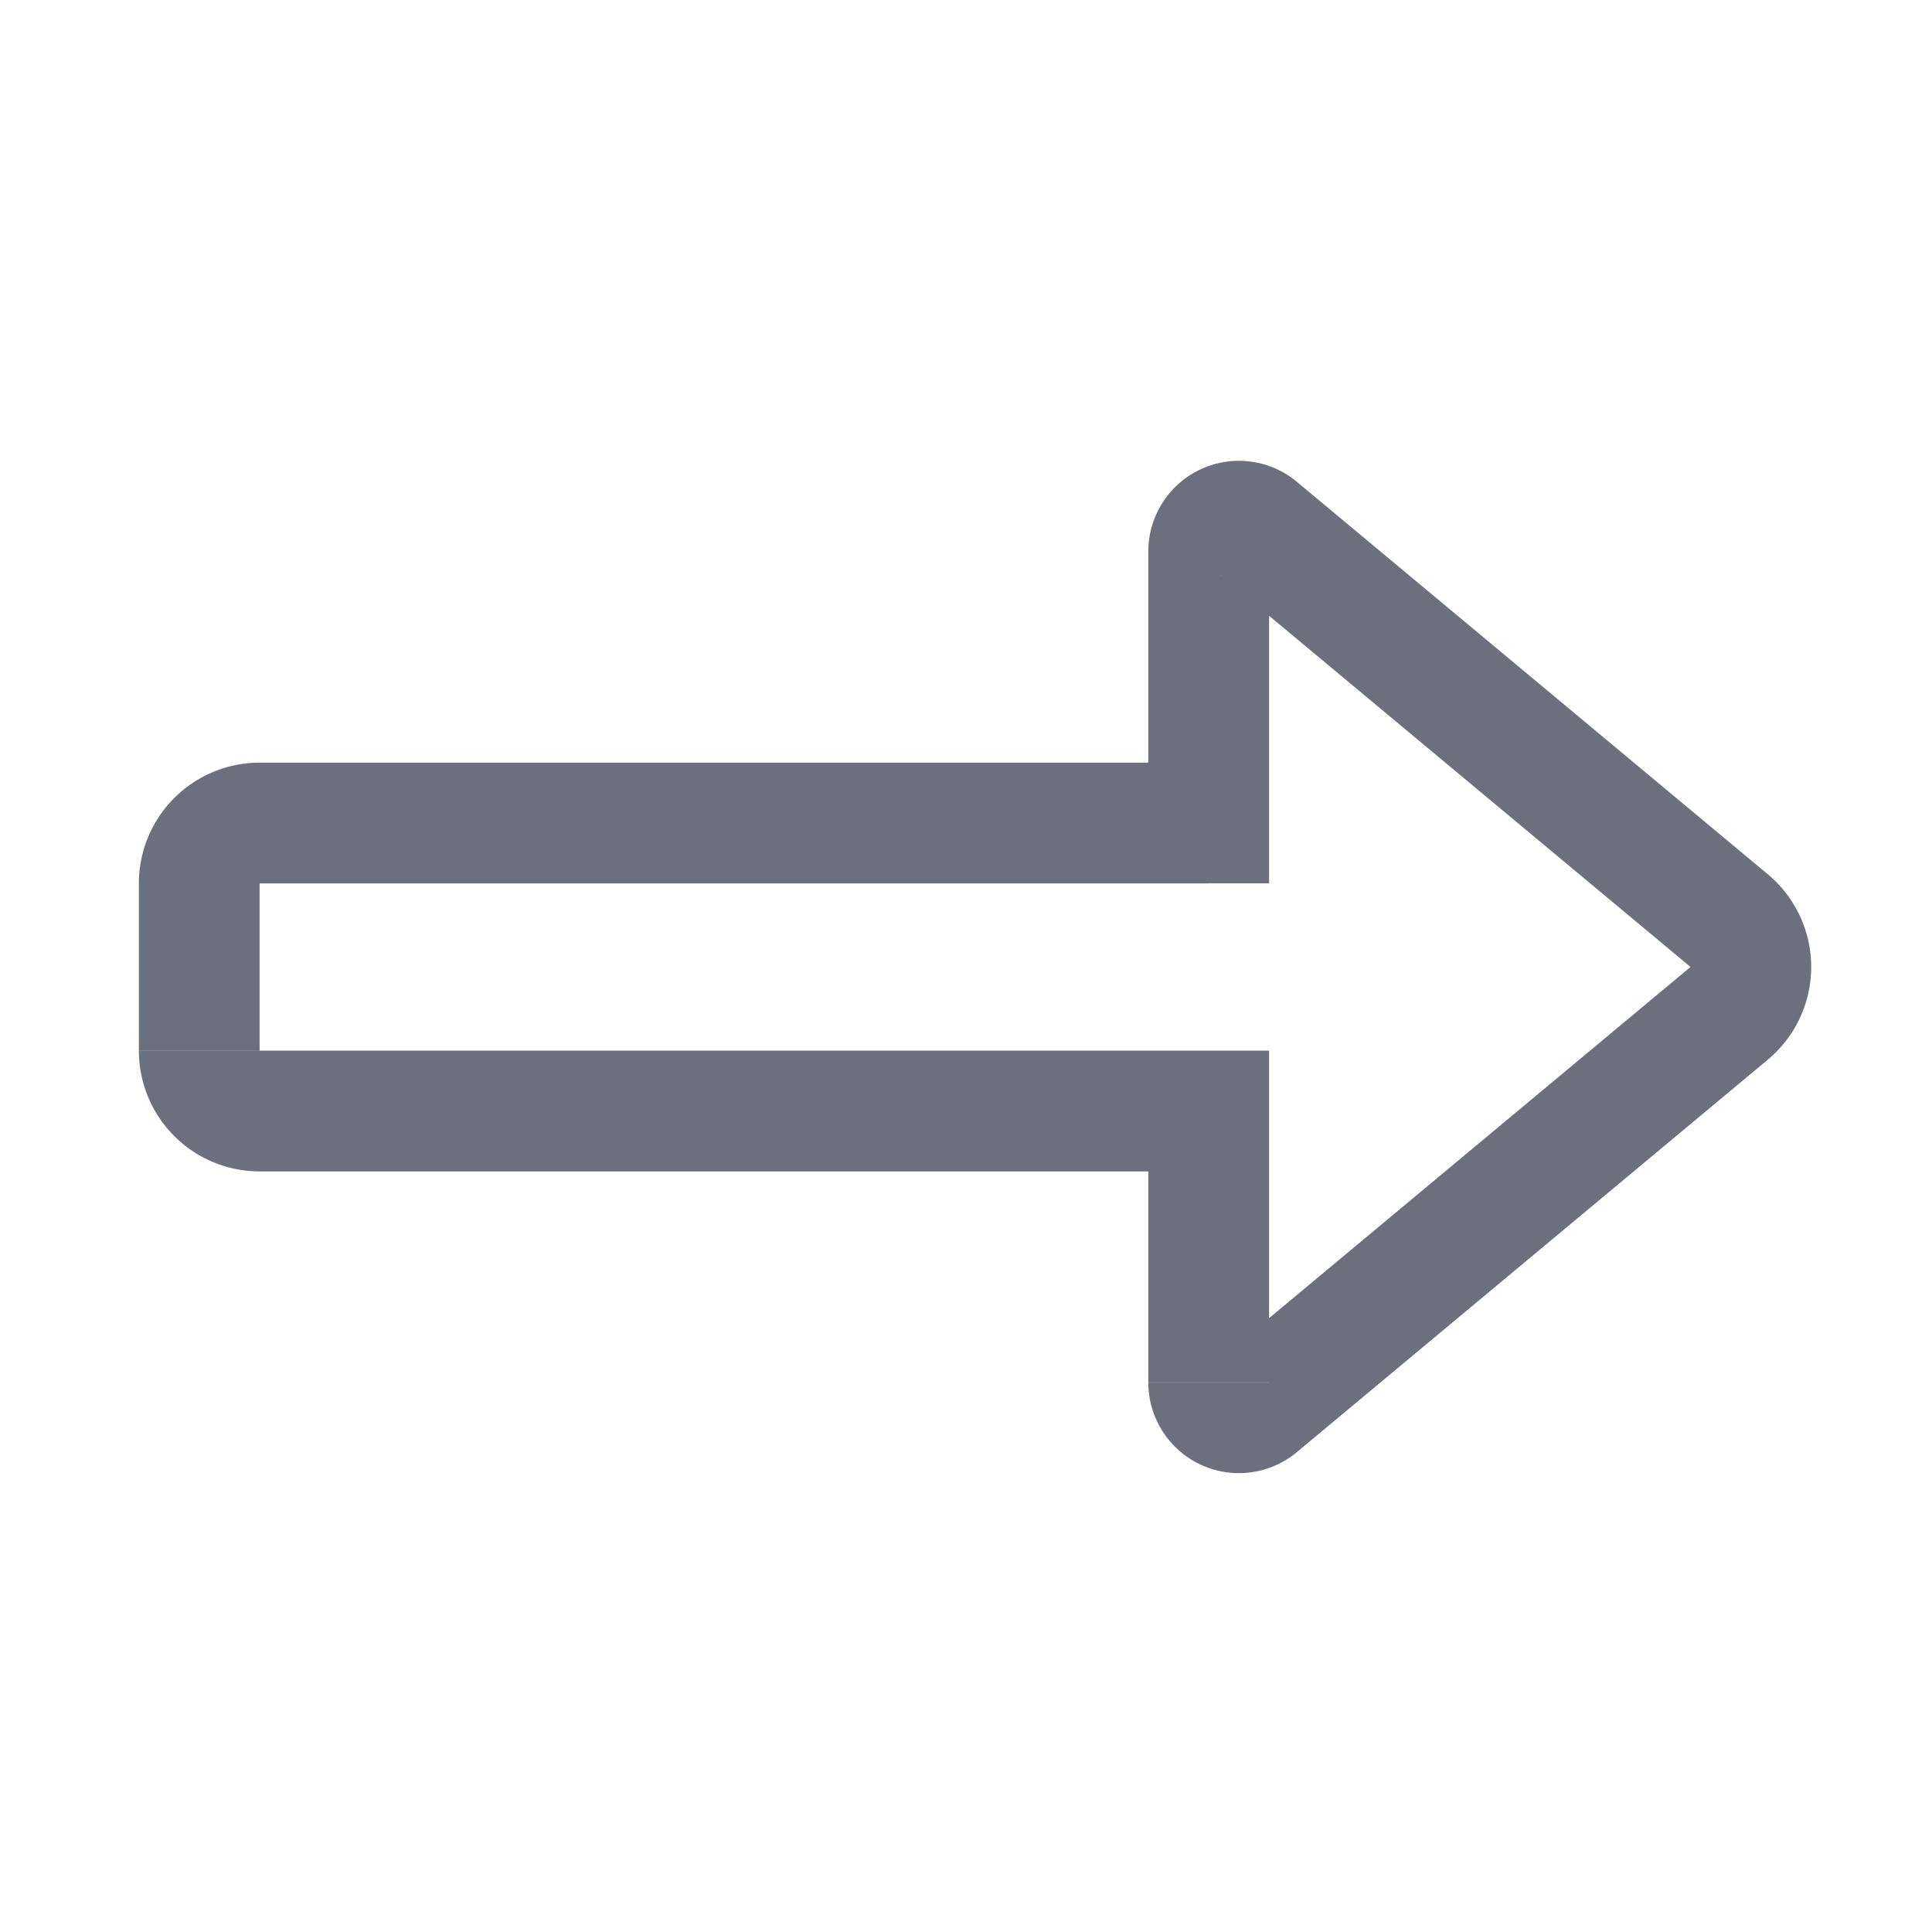 <svg width="16" height="16" viewBox="0 0 16 16" fill="none" xmlns="http://www.w3.org/2000/svg"><path d="M14.32 7.624l.32-.384-.32.384zm0 .768l.32.384-.32-.384zm-3.9-4.017l.32-.385-.32.385zm-.41 2.44h.5v.5h-.5v-.5zm-7.86 0v.5-.5zm-.5.5h.5-.5zm0 1.386h-.5.5zm.5.5v.5-.5zm7.86 0v-.5h.5v.5h-.5zm.41 2.44l.32.385-.32-.384zm4.22-4.401a1 1 0 0 1 0 1.536L14 8.008l.64-.768zm-3.9-3.25l3.9 3.25-.64.768-3.9-3.25.64-.768zm-1.23.577a.75.75 0 0 1 1.23-.577l-.64.769a.25.25 0 0 0 .41-.192h-1zm0 2.249v-2.25h1v2.25h-1zm.5.5H2.15v-1h7.86v1zm-7.86 0h-1a1 1 0 0 1 1-1v1zm0 0V8.7h-1V7.316h1zm0 1.385v1a1 1 0 0 1-1-1h1zm0 0h7.86v1H2.15v-1zm7.36 2.748V9.201h1v2.248h-1zm1.23.577a.75.75 0 0 1-1.23-.576h1a.25.25 0 0 0-.41-.192l.64.768zm3.9-3.25l-3.9 3.25-.64-.768 3.9-3.25.64.768z" fill="#6C707E"/></svg>